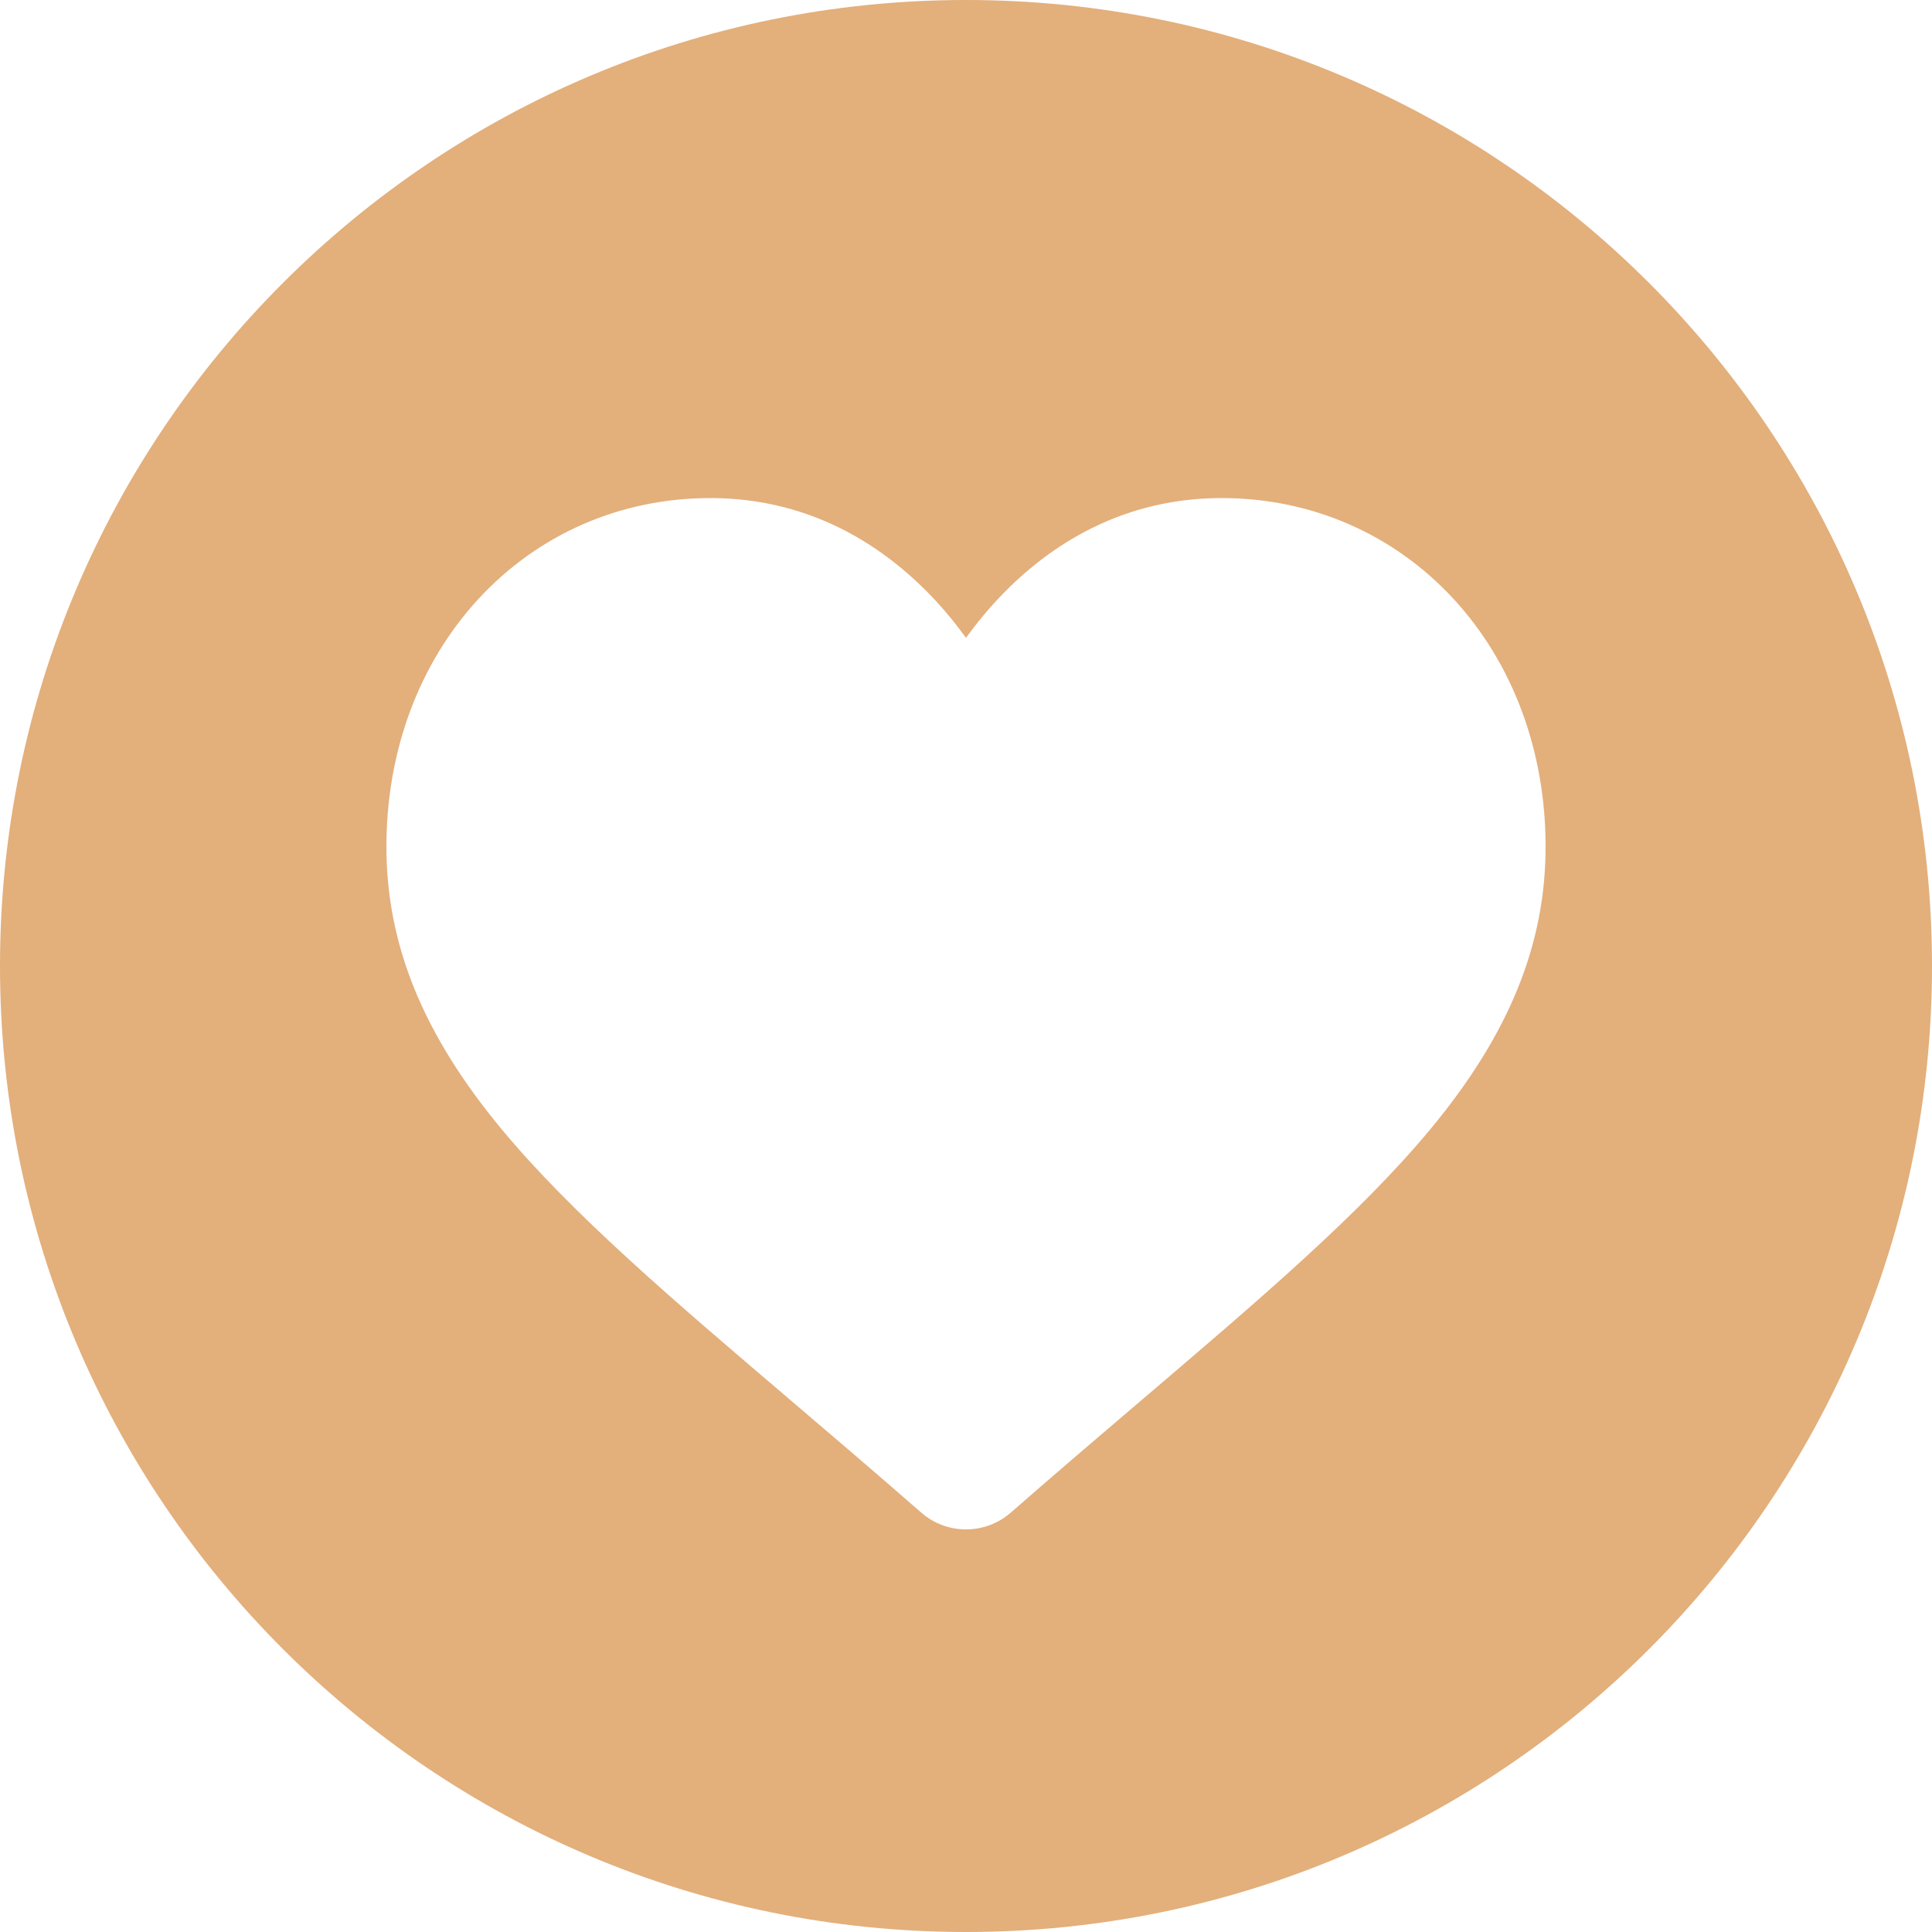 <svg width="40" height="40" viewBox="0 0 40 40" fill="none" xmlns="http://www.w3.org/2000/svg">
<path fill-rule="evenodd" clip-rule="evenodd" d="M20 40C31.046 40 40 31.046 40 20C40 8.954 31.046 0 20 0C8.954 0 0 8.954 0 20C0 31.046 8.954 40 20 40ZM25.296 10.312C27.149 10.312 28.854 11.055 30.096 12.402C31.324 13.734 32 15.553 32 17.525C32 19.555 31.244 21.413 29.62 23.372C28.167 25.125 26.079 26.904 23.662 28.965L23.641 28.982C22.82 29.682 21.891 30.474 20.927 31.317C20.671 31.541 20.341 31.665 20 31.665C19.658 31.665 19.329 31.541 19.072 31.316C18.101 30.467 17.166 29.67 16.341 28.967L16.339 28.965C13.921 26.905 11.833 25.125 10.38 23.372C8.756 21.413 8 19.555 8 17.525C8 15.553 8.676 13.734 9.904 12.402C11.146 11.055 12.851 10.312 14.704 10.312C16.09 10.312 17.358 10.751 18.475 11.614C19.039 12.05 19.55 12.584 20 13.206C20.45 12.584 20.961 12.05 21.524 11.614C22.642 10.751 23.91 10.312 25.296 10.312Z" fill="#E3AF7B"/>
</svg>
